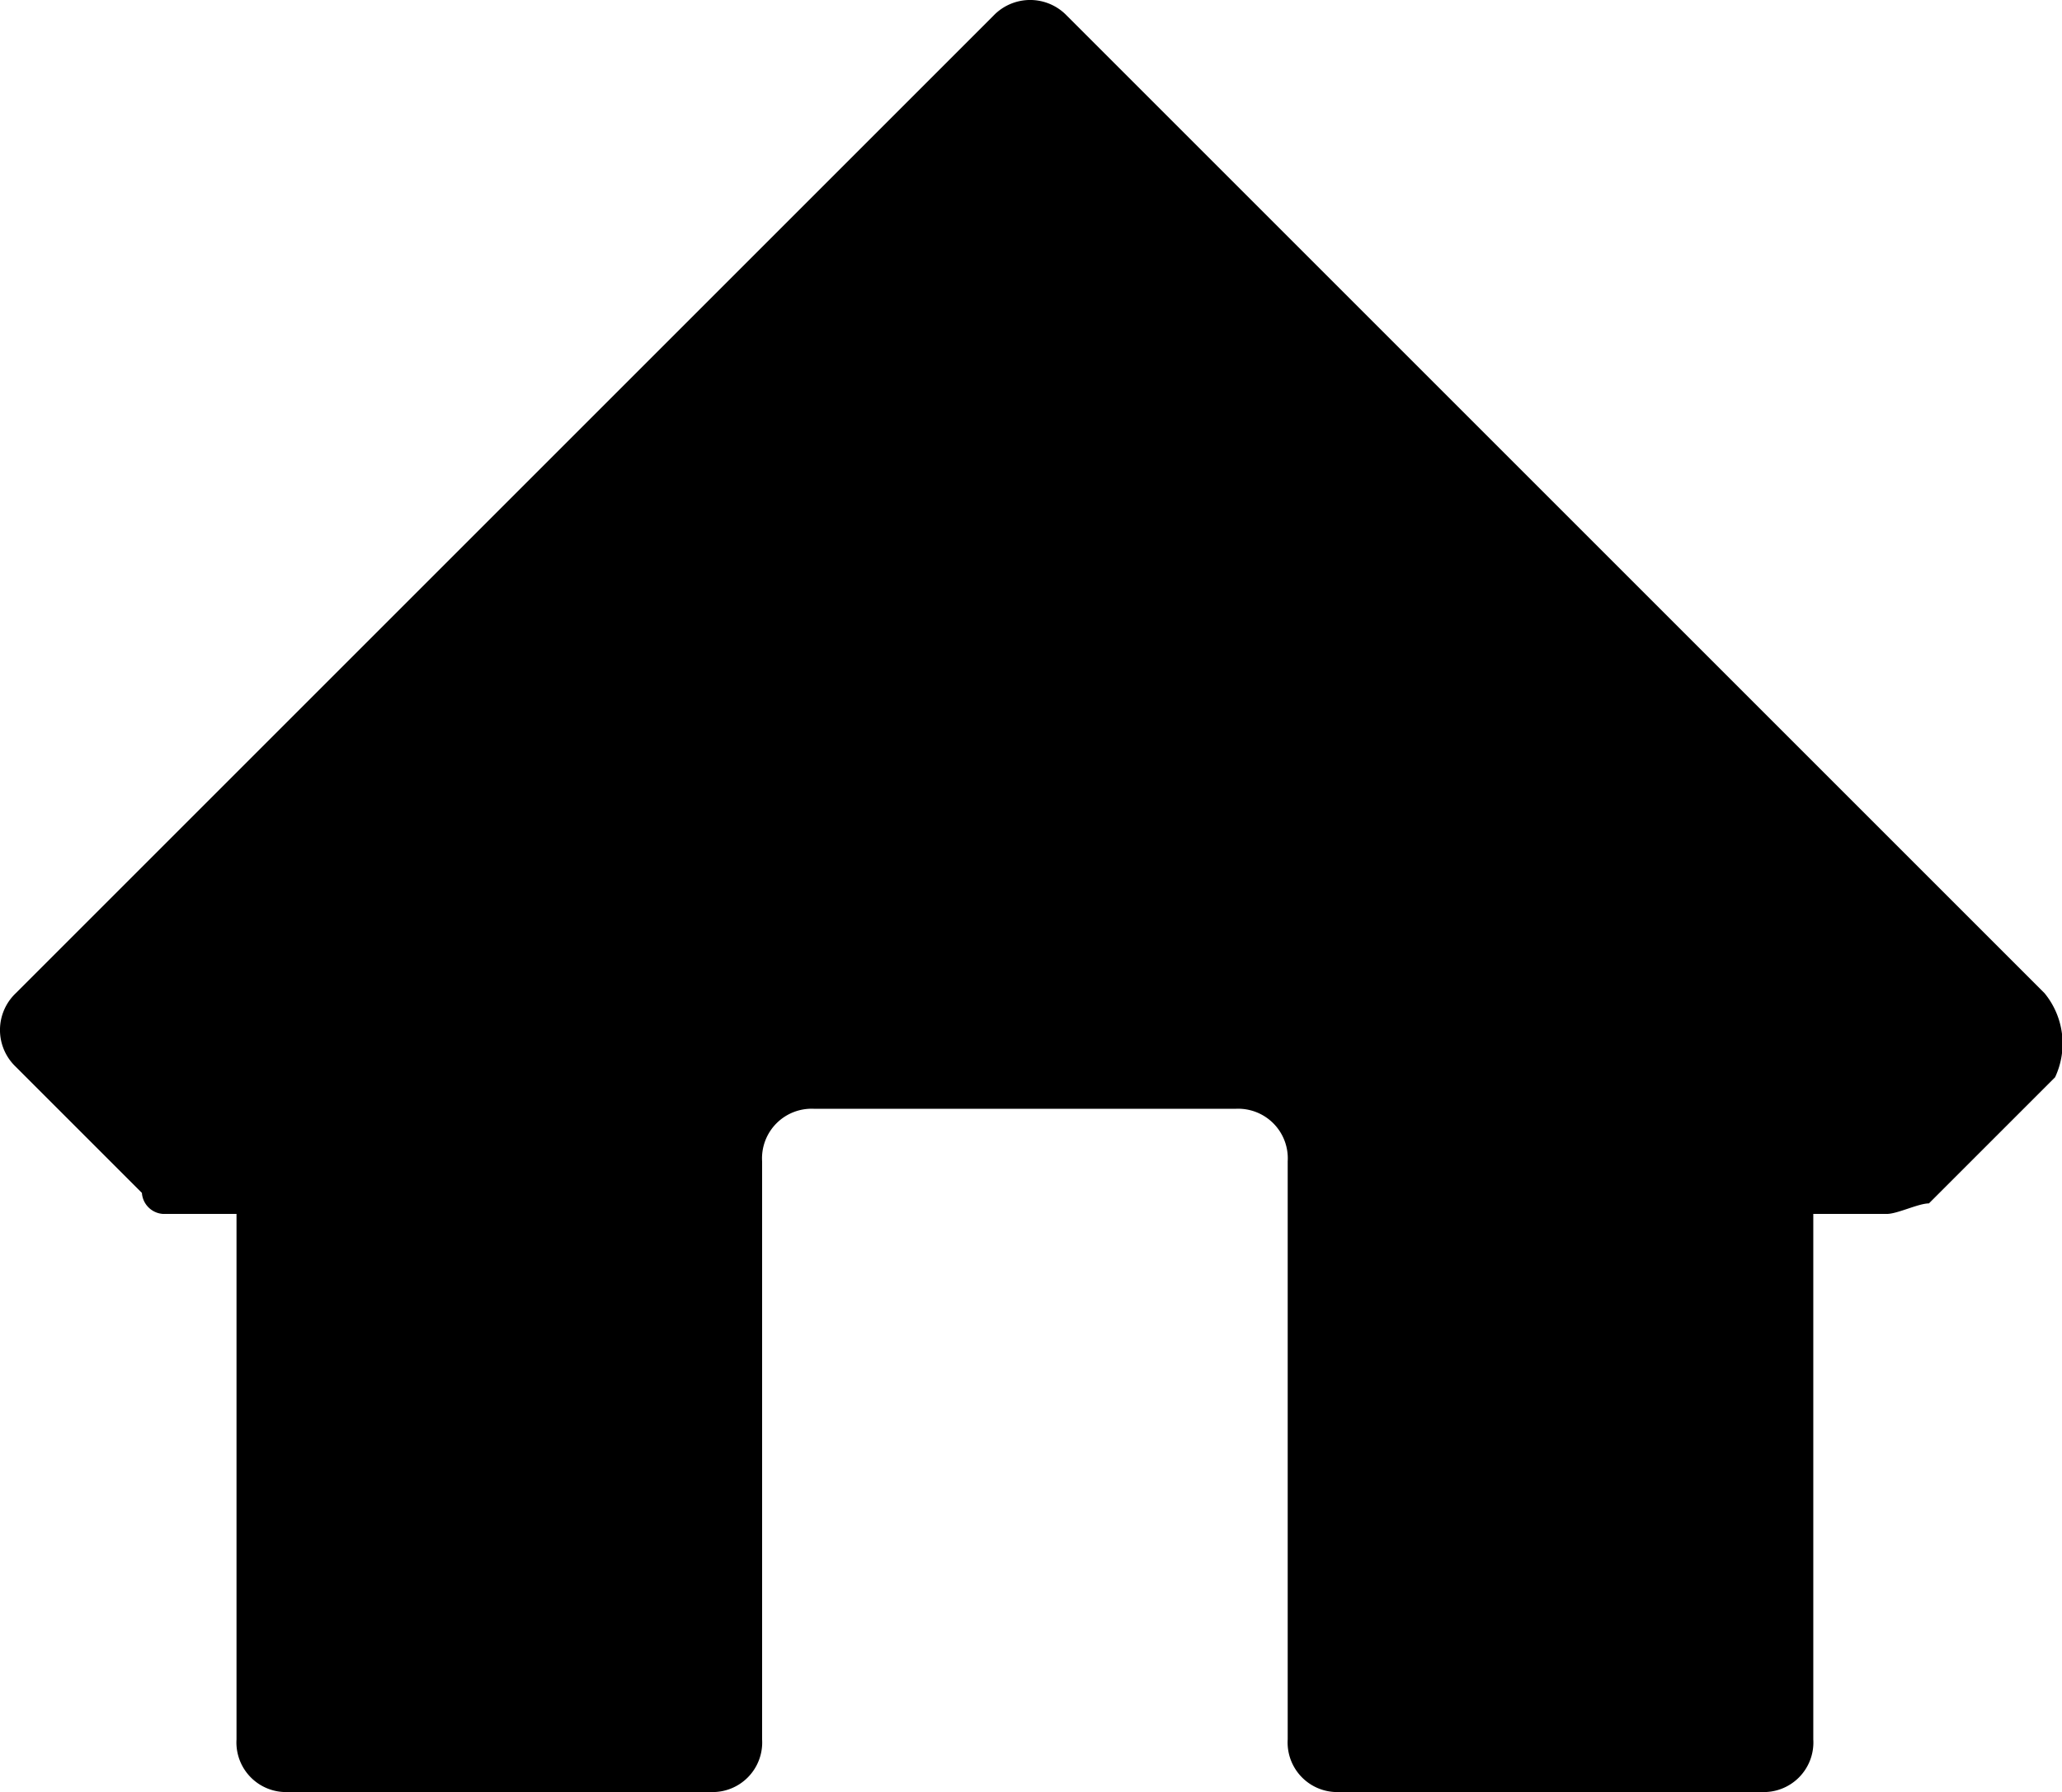 <svg xmlns="http://www.w3.org/2000/svg" width="19.616" height="17.05" viewBox="0 0 19.616 17.05">
  <g id="STATE:_Default" data-name="STATE: Default" transform="translate(-0.497 -0.45)">
    <g id="ICON" transform="translate(-1)">
      <path id="Path_61161" data-name="Path 61161" d="M20.7,11.9,11.4,2.6a.483.483,0,0,0-.7,0L1.4,11.9a.483.483,0,0,0,0,.7l1.2,1.2a.215.215,0,0,0,.2.2h.7v5a.472.472,0,0,0,.5.5H8a.472.472,0,0,0,.5-.5V13.5A.472.472,0,0,1,9,13h4a.472.472,0,0,1,.5.5V19a.472.472,0,0,0,.5.5h4a.472.472,0,0,0,.5-.5V14h.7c.1,0,.3-.1.4-.1l1.2-1.2a.755.755,0,0,0-.1-.8Z" transform="translate(0.247 -2)" fill="currentColor"/>
    </g>
  </g>
</svg>
